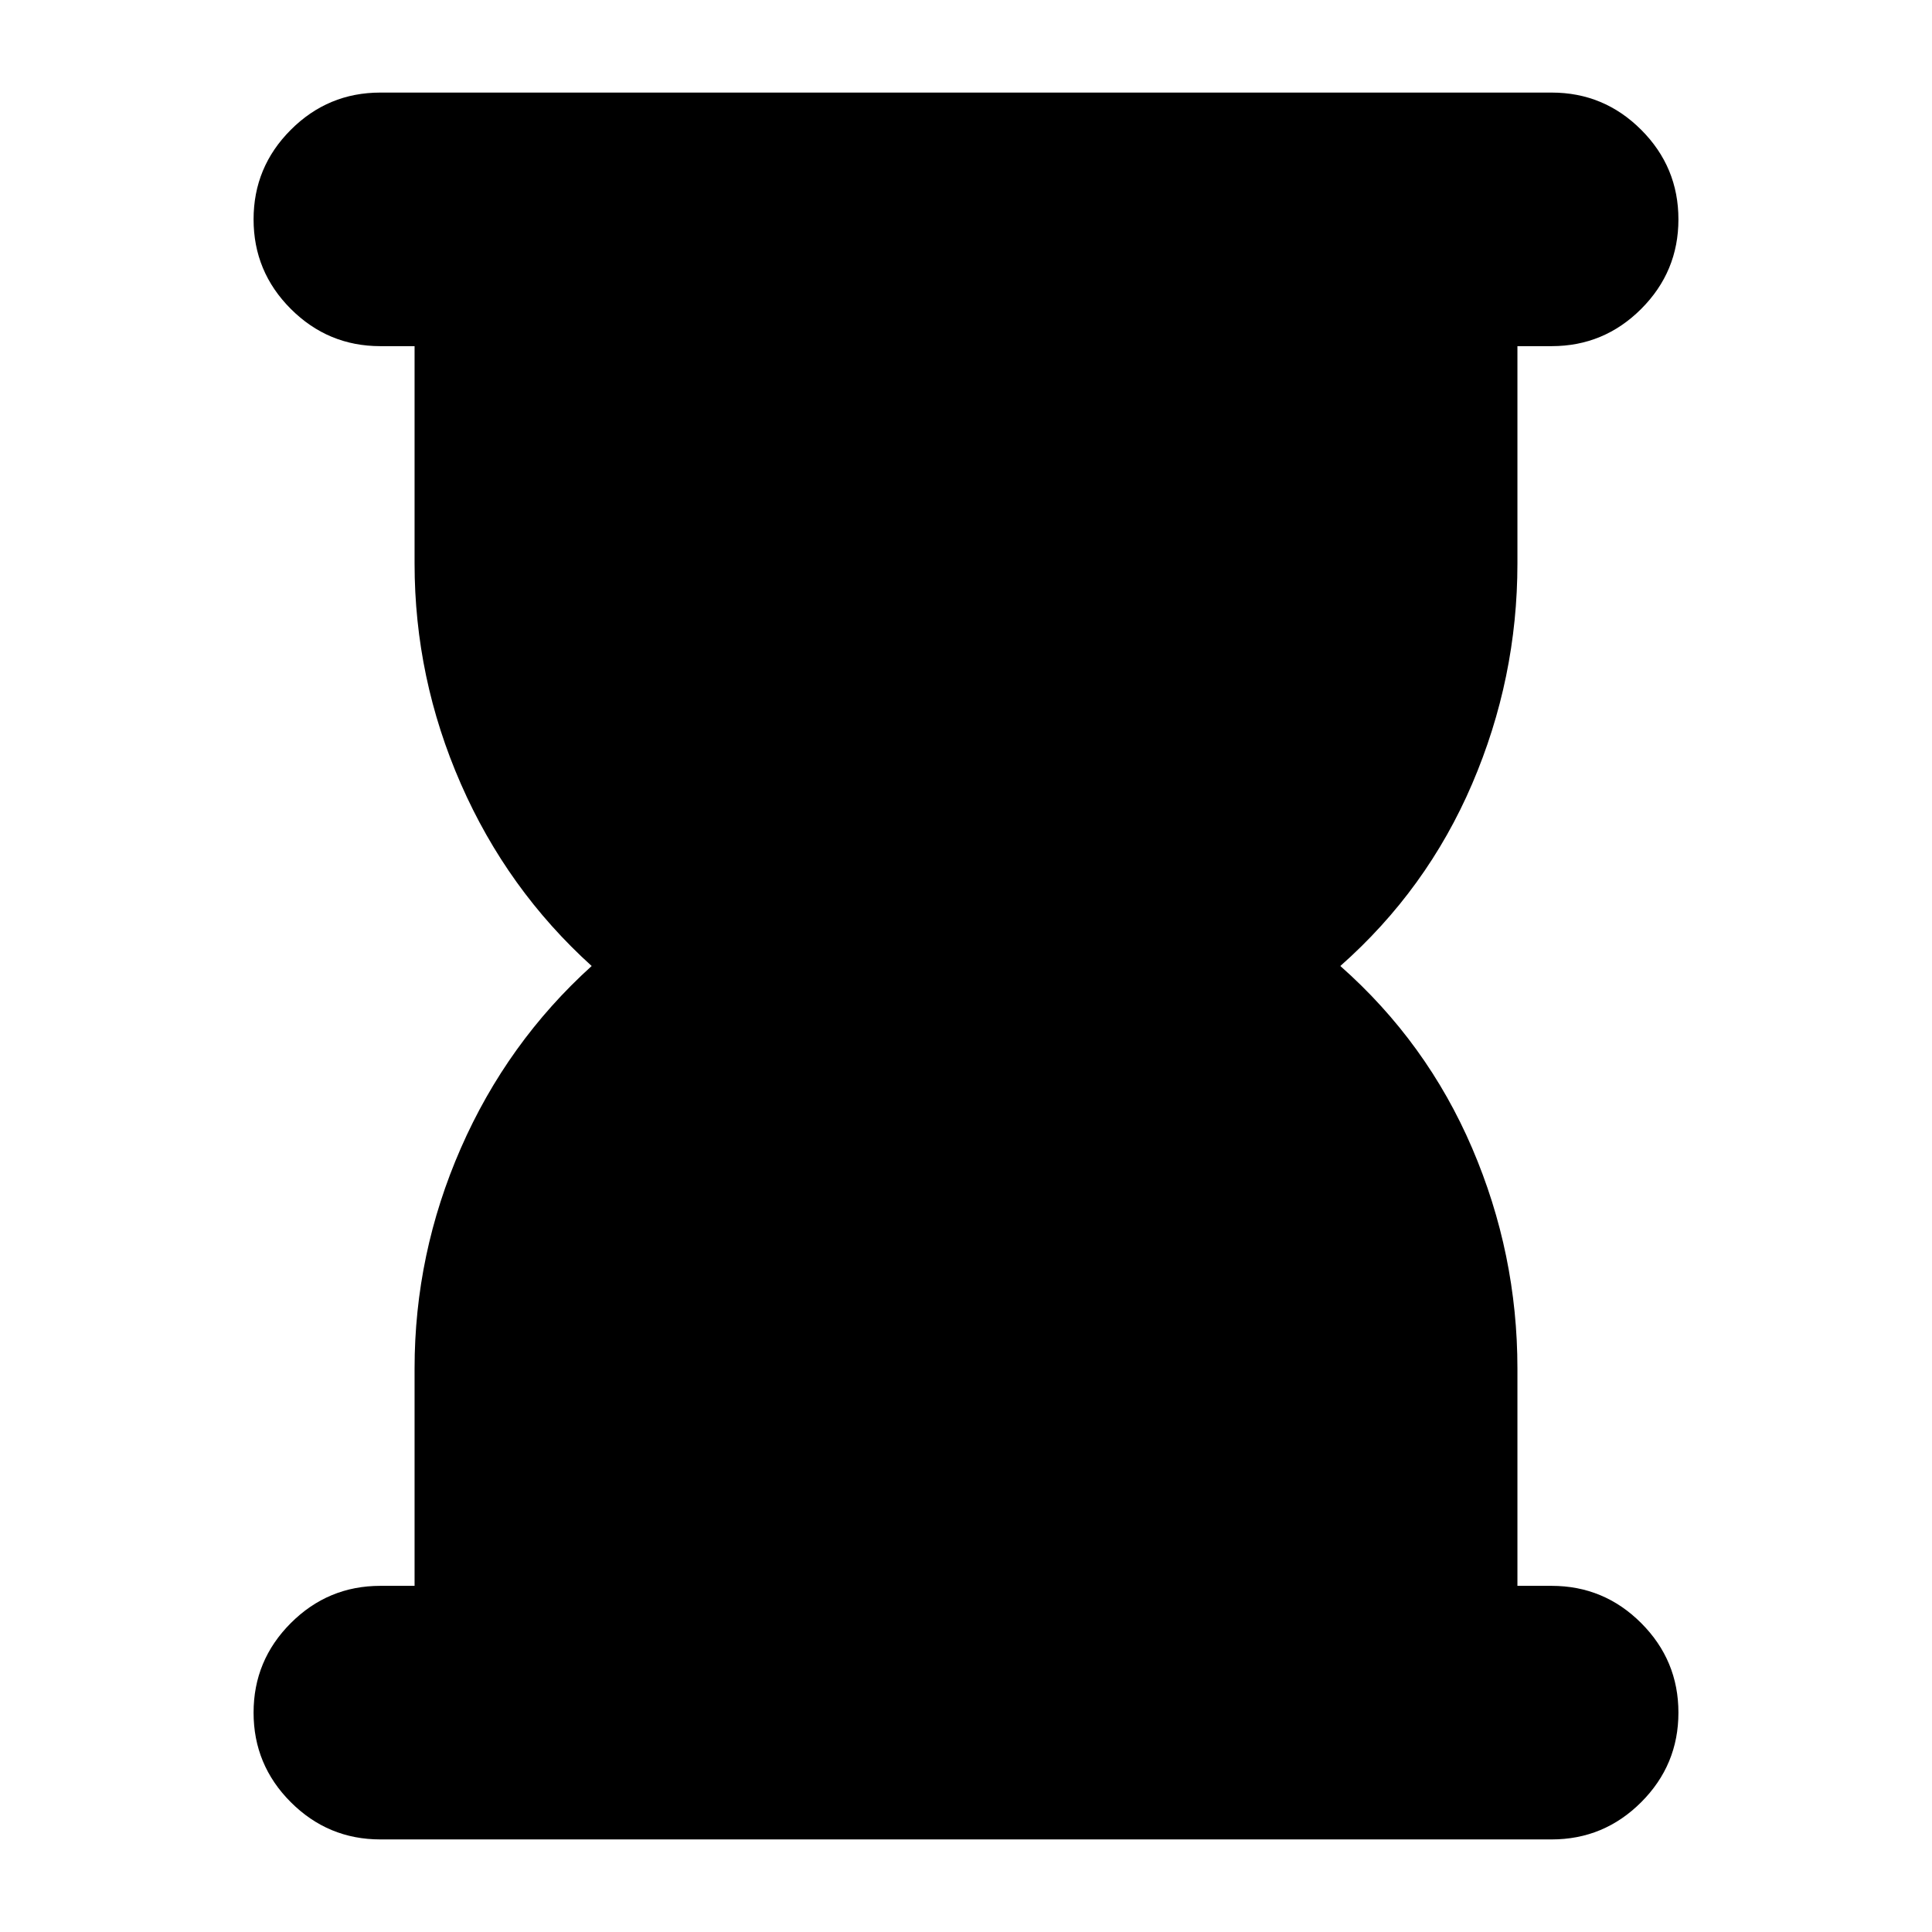 <svg xmlns="http://www.w3.org/2000/svg" height="24" viewBox="0 -960 960 960" width="24"><path d="M189-46q-26 0-44.5-18.5T126-109q0-26 18.5-44.5T189-172h17v-108q0-57 23-109.5t65-90.5q-42-38-65-90.5T206-680v-108h-17q-26 0-44.5-18.5T126-851q0-26 18.5-44.5T189-914h582q26 0 44.5 18.5T834-851q0 26-18.5 44.5T771-788h-17v108q0 57-22.5 109.5T666-480q43 38 65.5 90.5T754-280v108h17q26 0 44.5 18.5T834-109q0 26-18.5 44.5T771-46H189Z"/></svg>